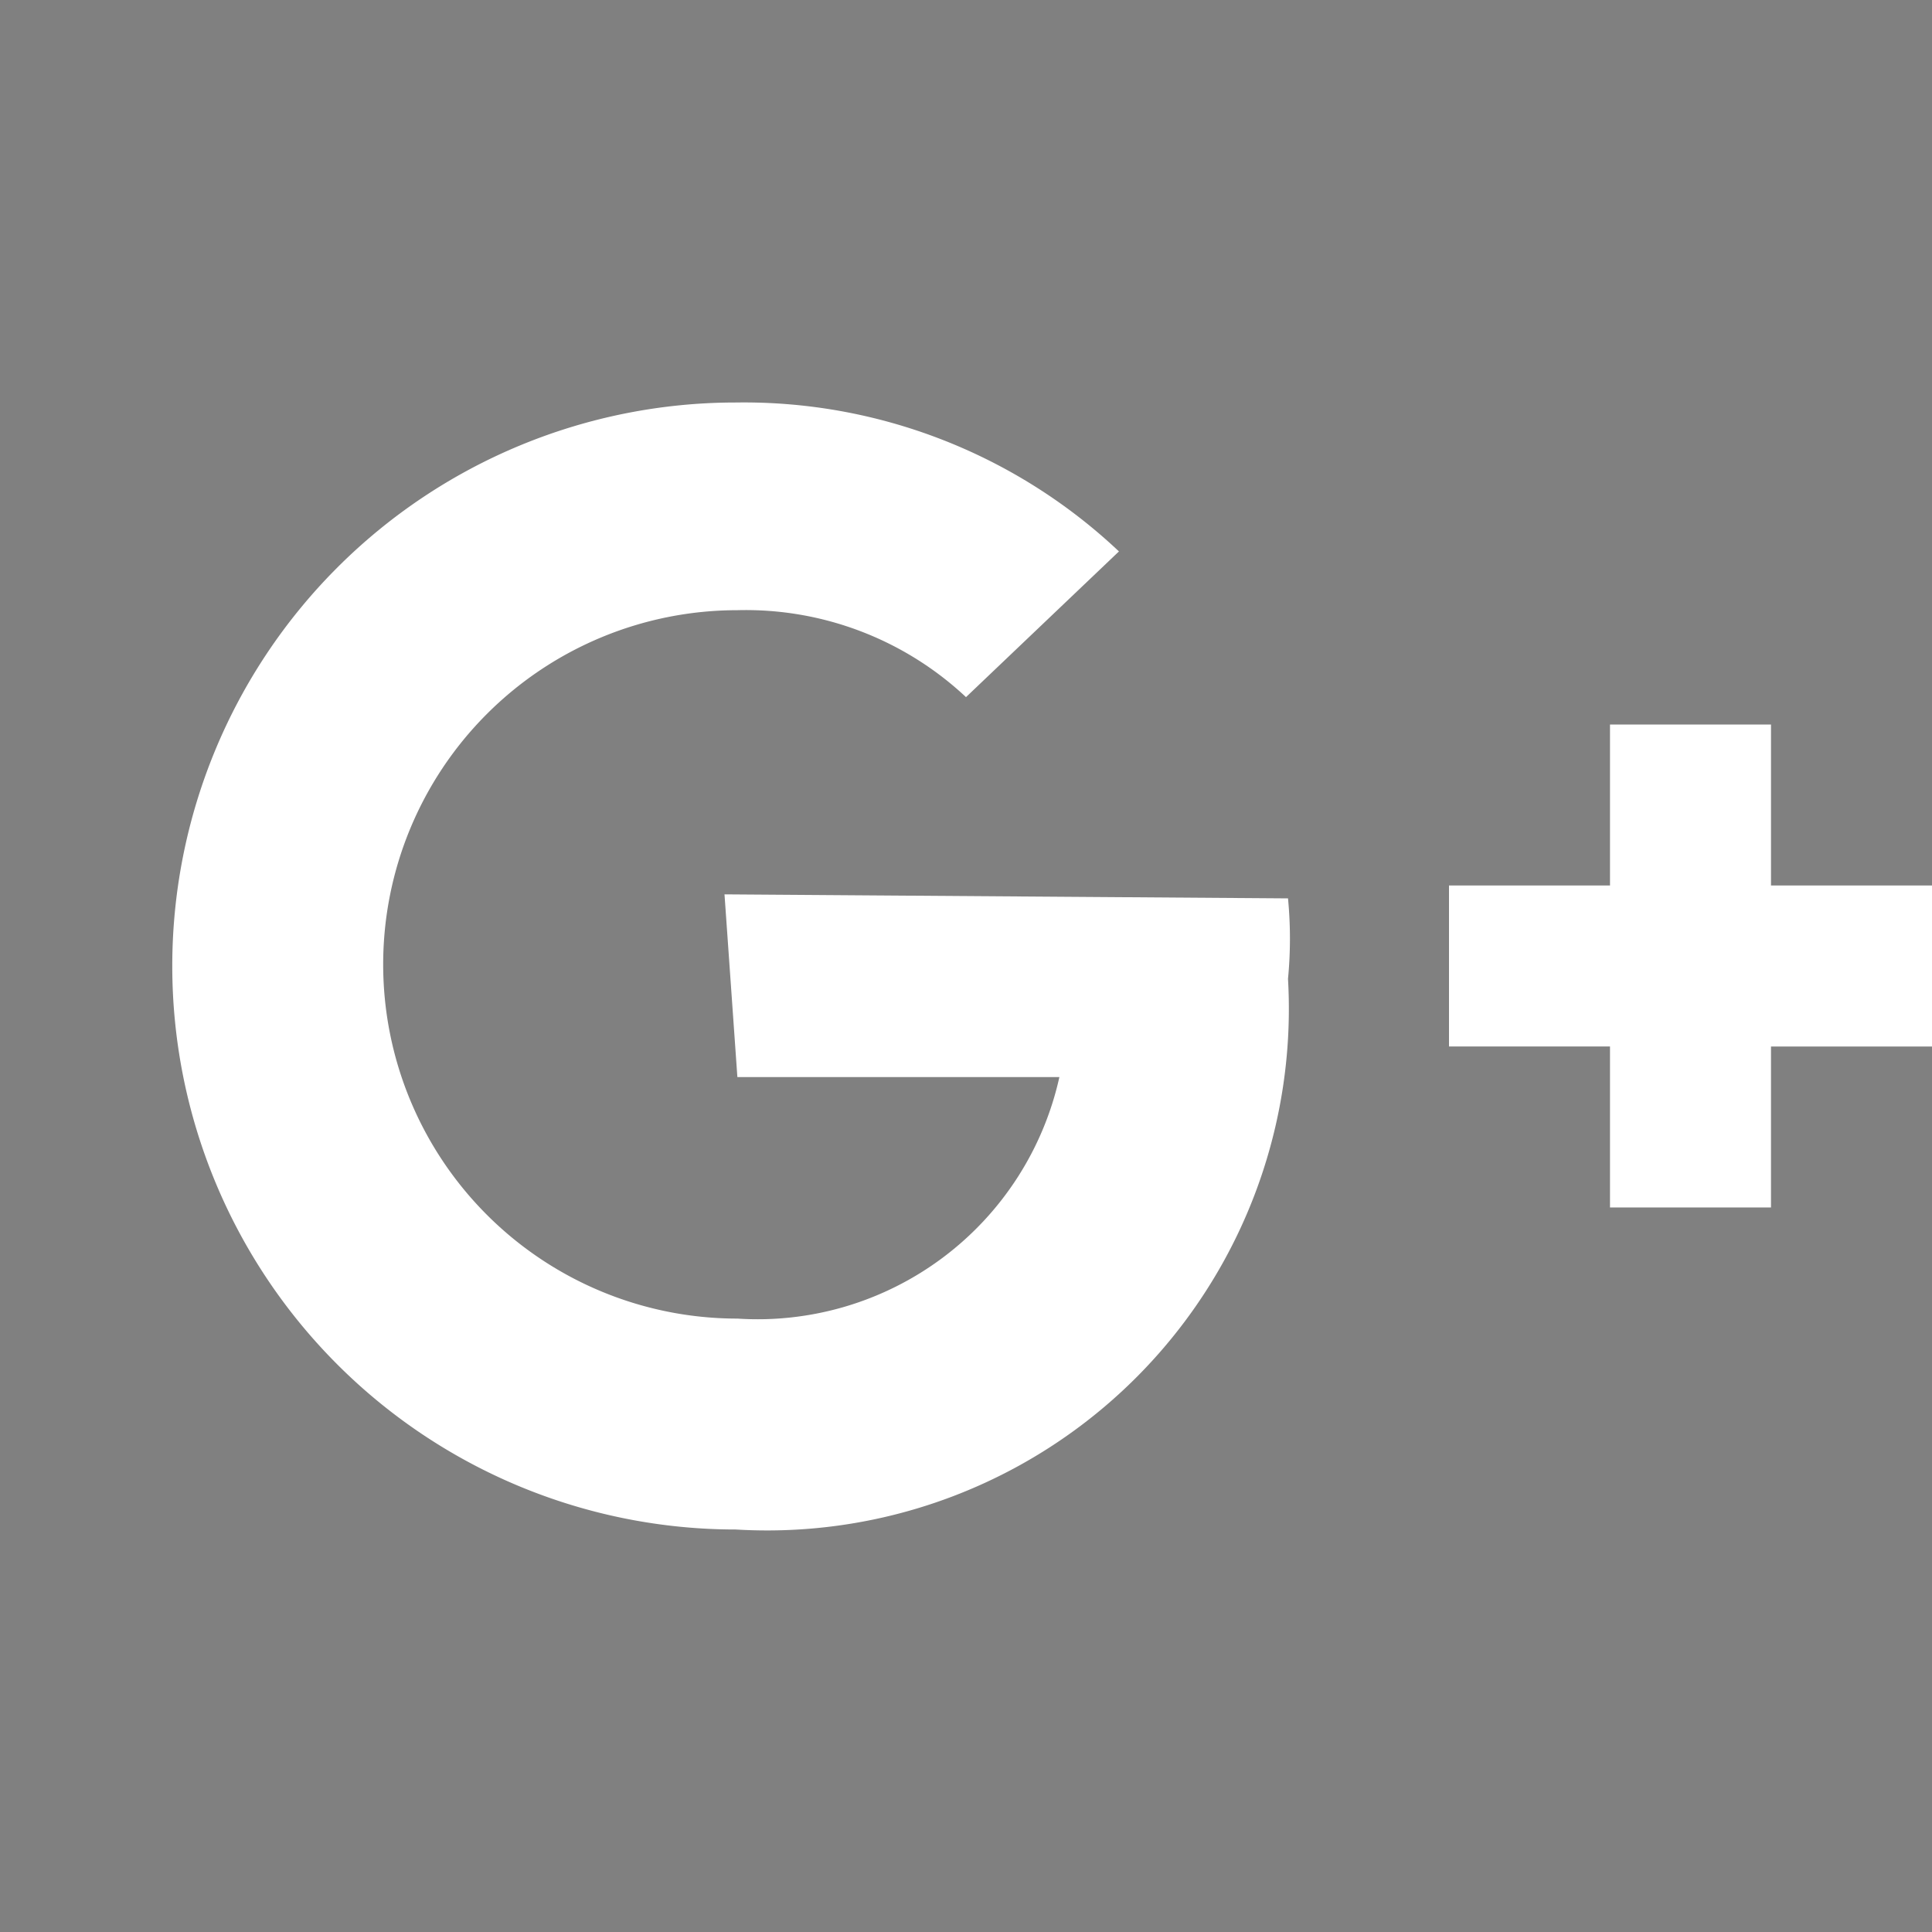 <svg id="Layer_1" data-name="Layer 1" xmlns="http://www.w3.org/2000/svg" xmlns:xlink="http://www.w3.org/1999/xlink" viewBox="0 0 24 24"><rect x="0" y="0" width="24" height="24" fill="#808080" stroke="none"/><defs><style>.cls-1{clip-rule:evenodd;}.cls-2{fill-rule:evenodd;}.cls-3{clip-path:url(#clip-path);}.cls-4{fill:#fff;}</style><clipPath id="clip-path"><polygon class="cls-1" points="201.85 87.1 196 82.18 196 86.15 179.85 86.15 179.85 88.08 196 88.08 196 92 201.85 87.1"/></clipPath></defs><title>24-google</title><polygon class="cls-2" points="201.85 87.1 196 82.18 196 86.15 179.85 86.15 179.85 88.08 196 88.08 196 92 201.85 87.1"/><g class="cls-3"><rect x="-997.15" y="-5993.82" width="1440" height="8007"/></g><path class="cls-4" d="M22,11V9H20v2H18v2h2v2h2V13h2V11Z"/><path class="cls-4" d="M9,11.11l.16,2.27h4a3.84,3.84,0,0,1-4,3,4.4,4.4,0,1,1,0-8.8A4,4,0,0,1,12,8.66L13.9,6.85A6.79,6.79,0,0,0,9.14,5a7,7,0,1,0,0,14A6.48,6.48,0,0,0,16,12.16a5.21,5.21,0,0,0,0-1Z"/></svg>